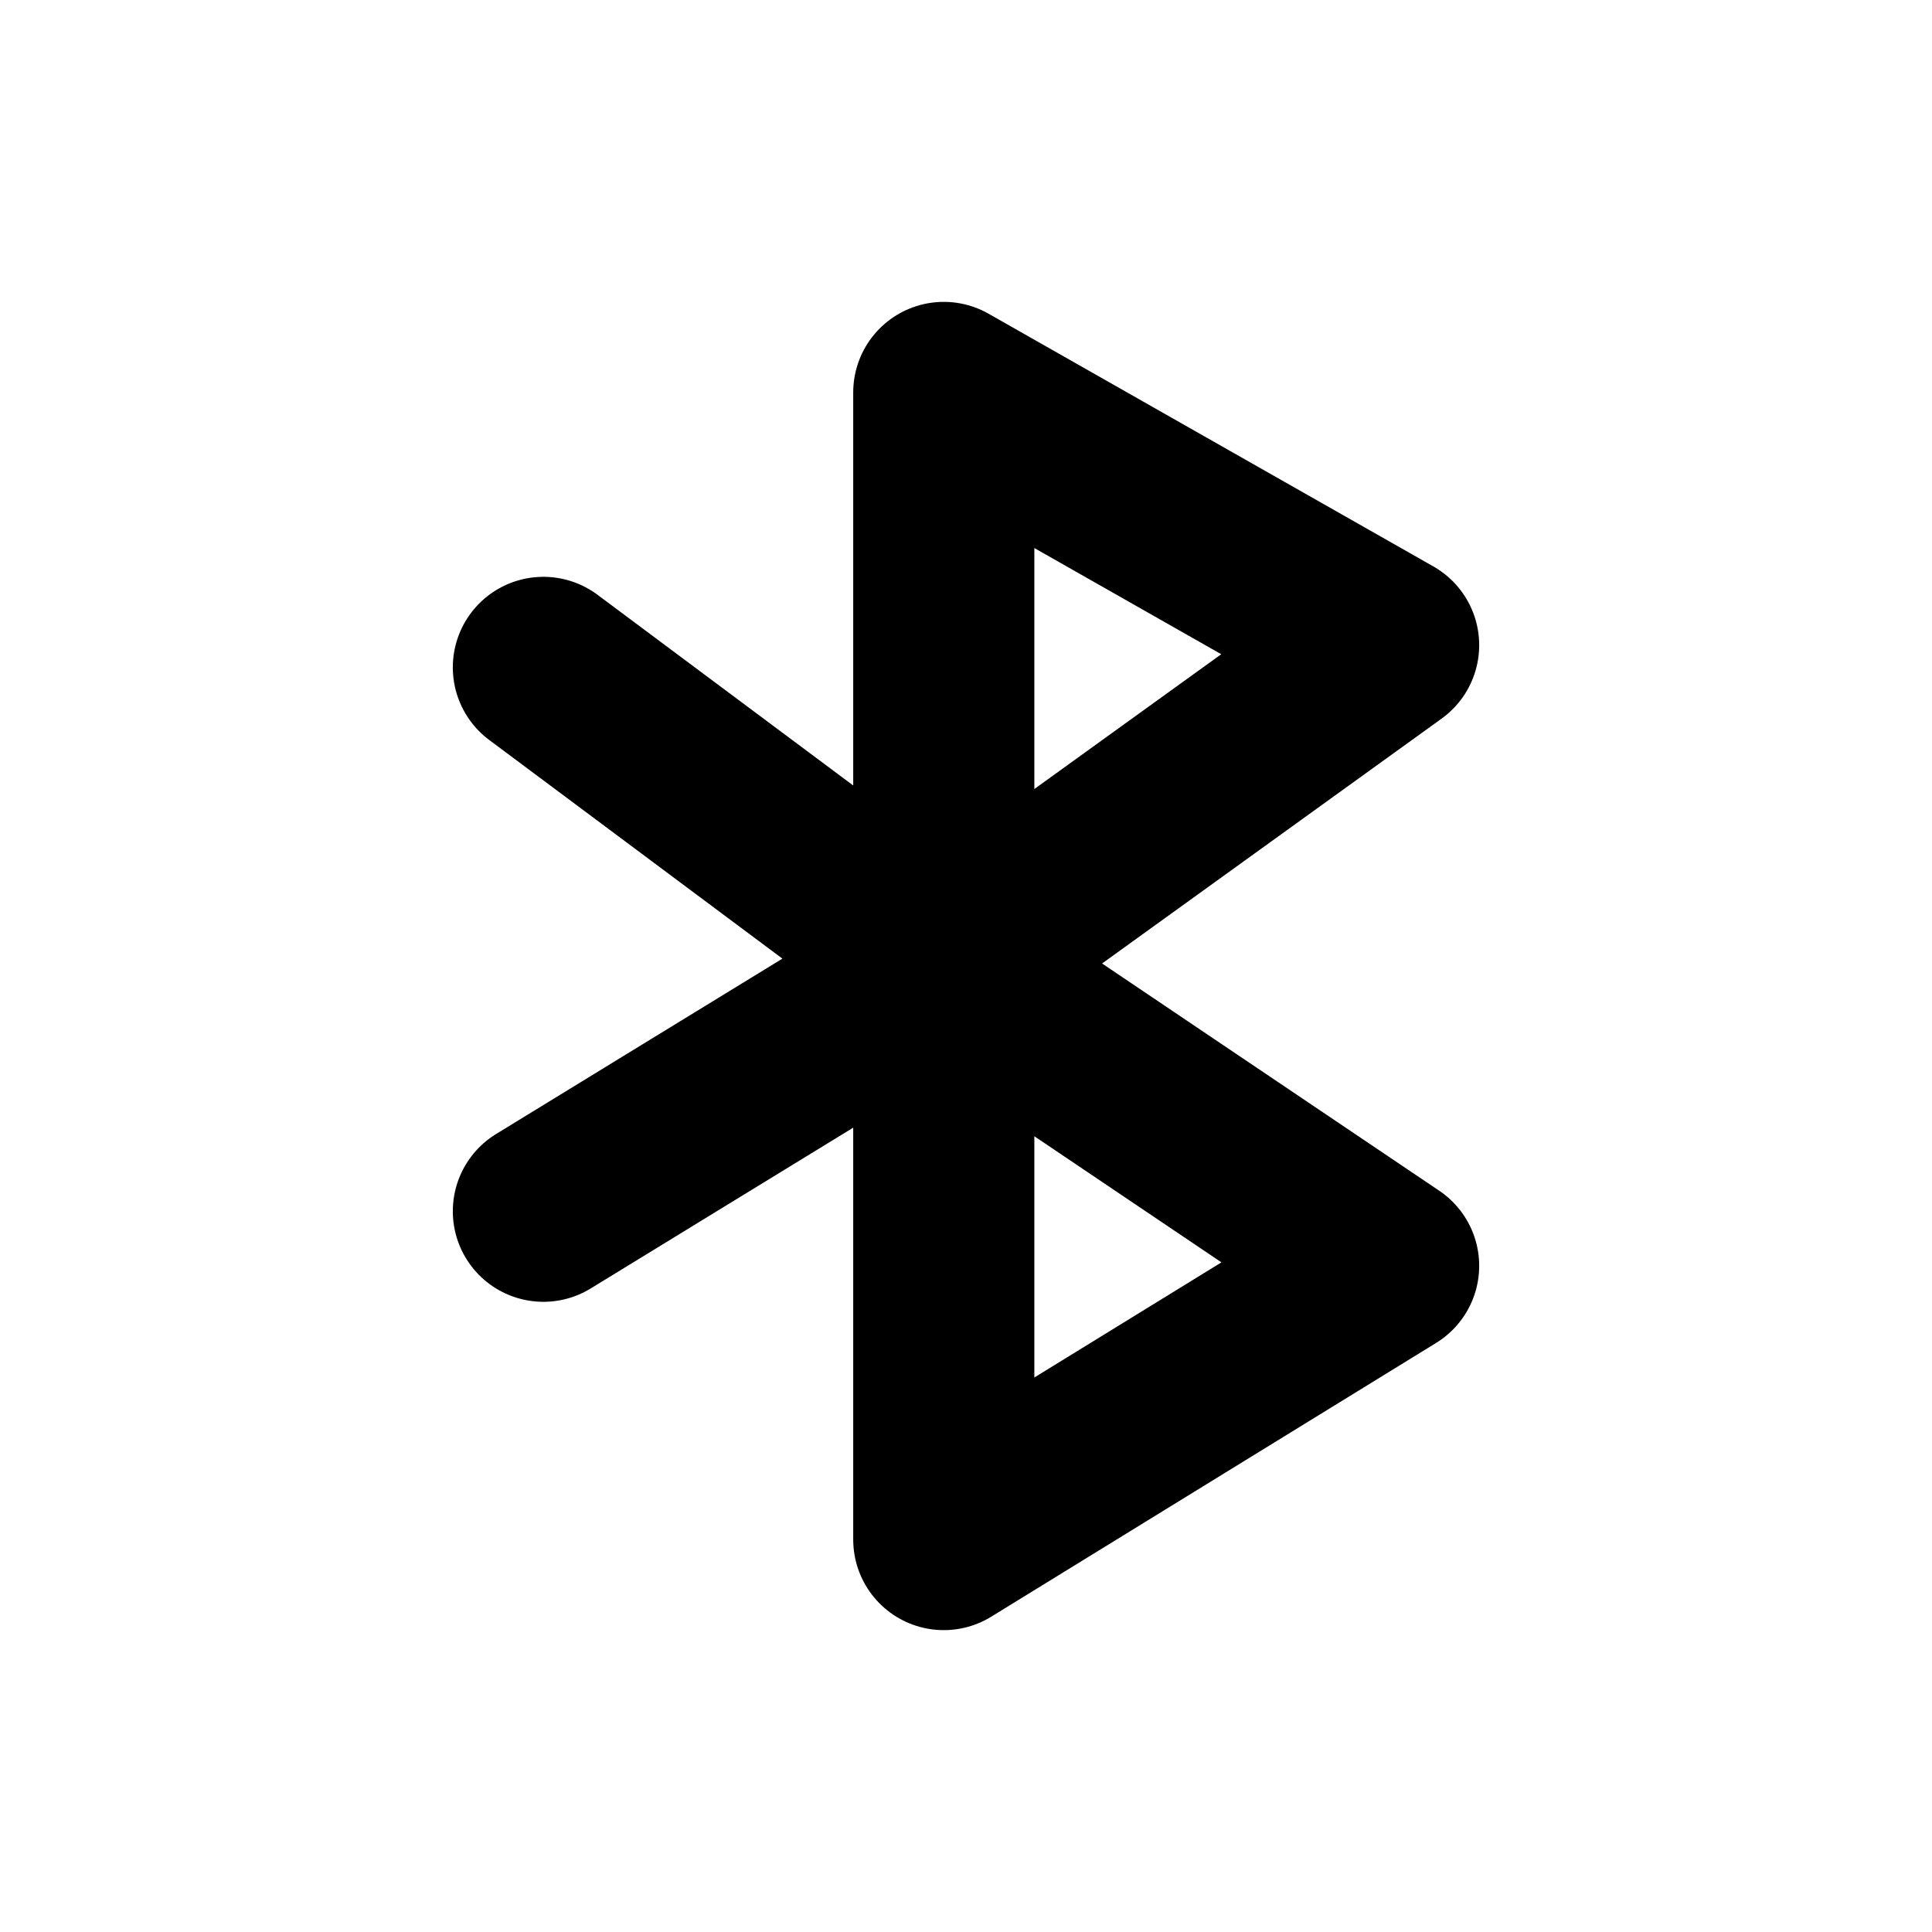 <svg width="16" height="16" viewBox="0 0 16 16" fill="none" xmlns="http://www.w3.org/2000/svg">
<g id="Devices=bluetooth, Size=16px, weight=regular">
<path id="bluetooth" d="M7.816 8L7.816 12.75L11.5 10.483L7.816 8ZM7.816 8L7.816 3.25L11.5 5.343L7.816 8ZM7.816 8L4.5 5.527M7.816 8L4.5 10.031" stroke="black" stroke-width="1.5" stroke-linecap="round" stroke-linejoin="round"/>
</g>
</svg>
